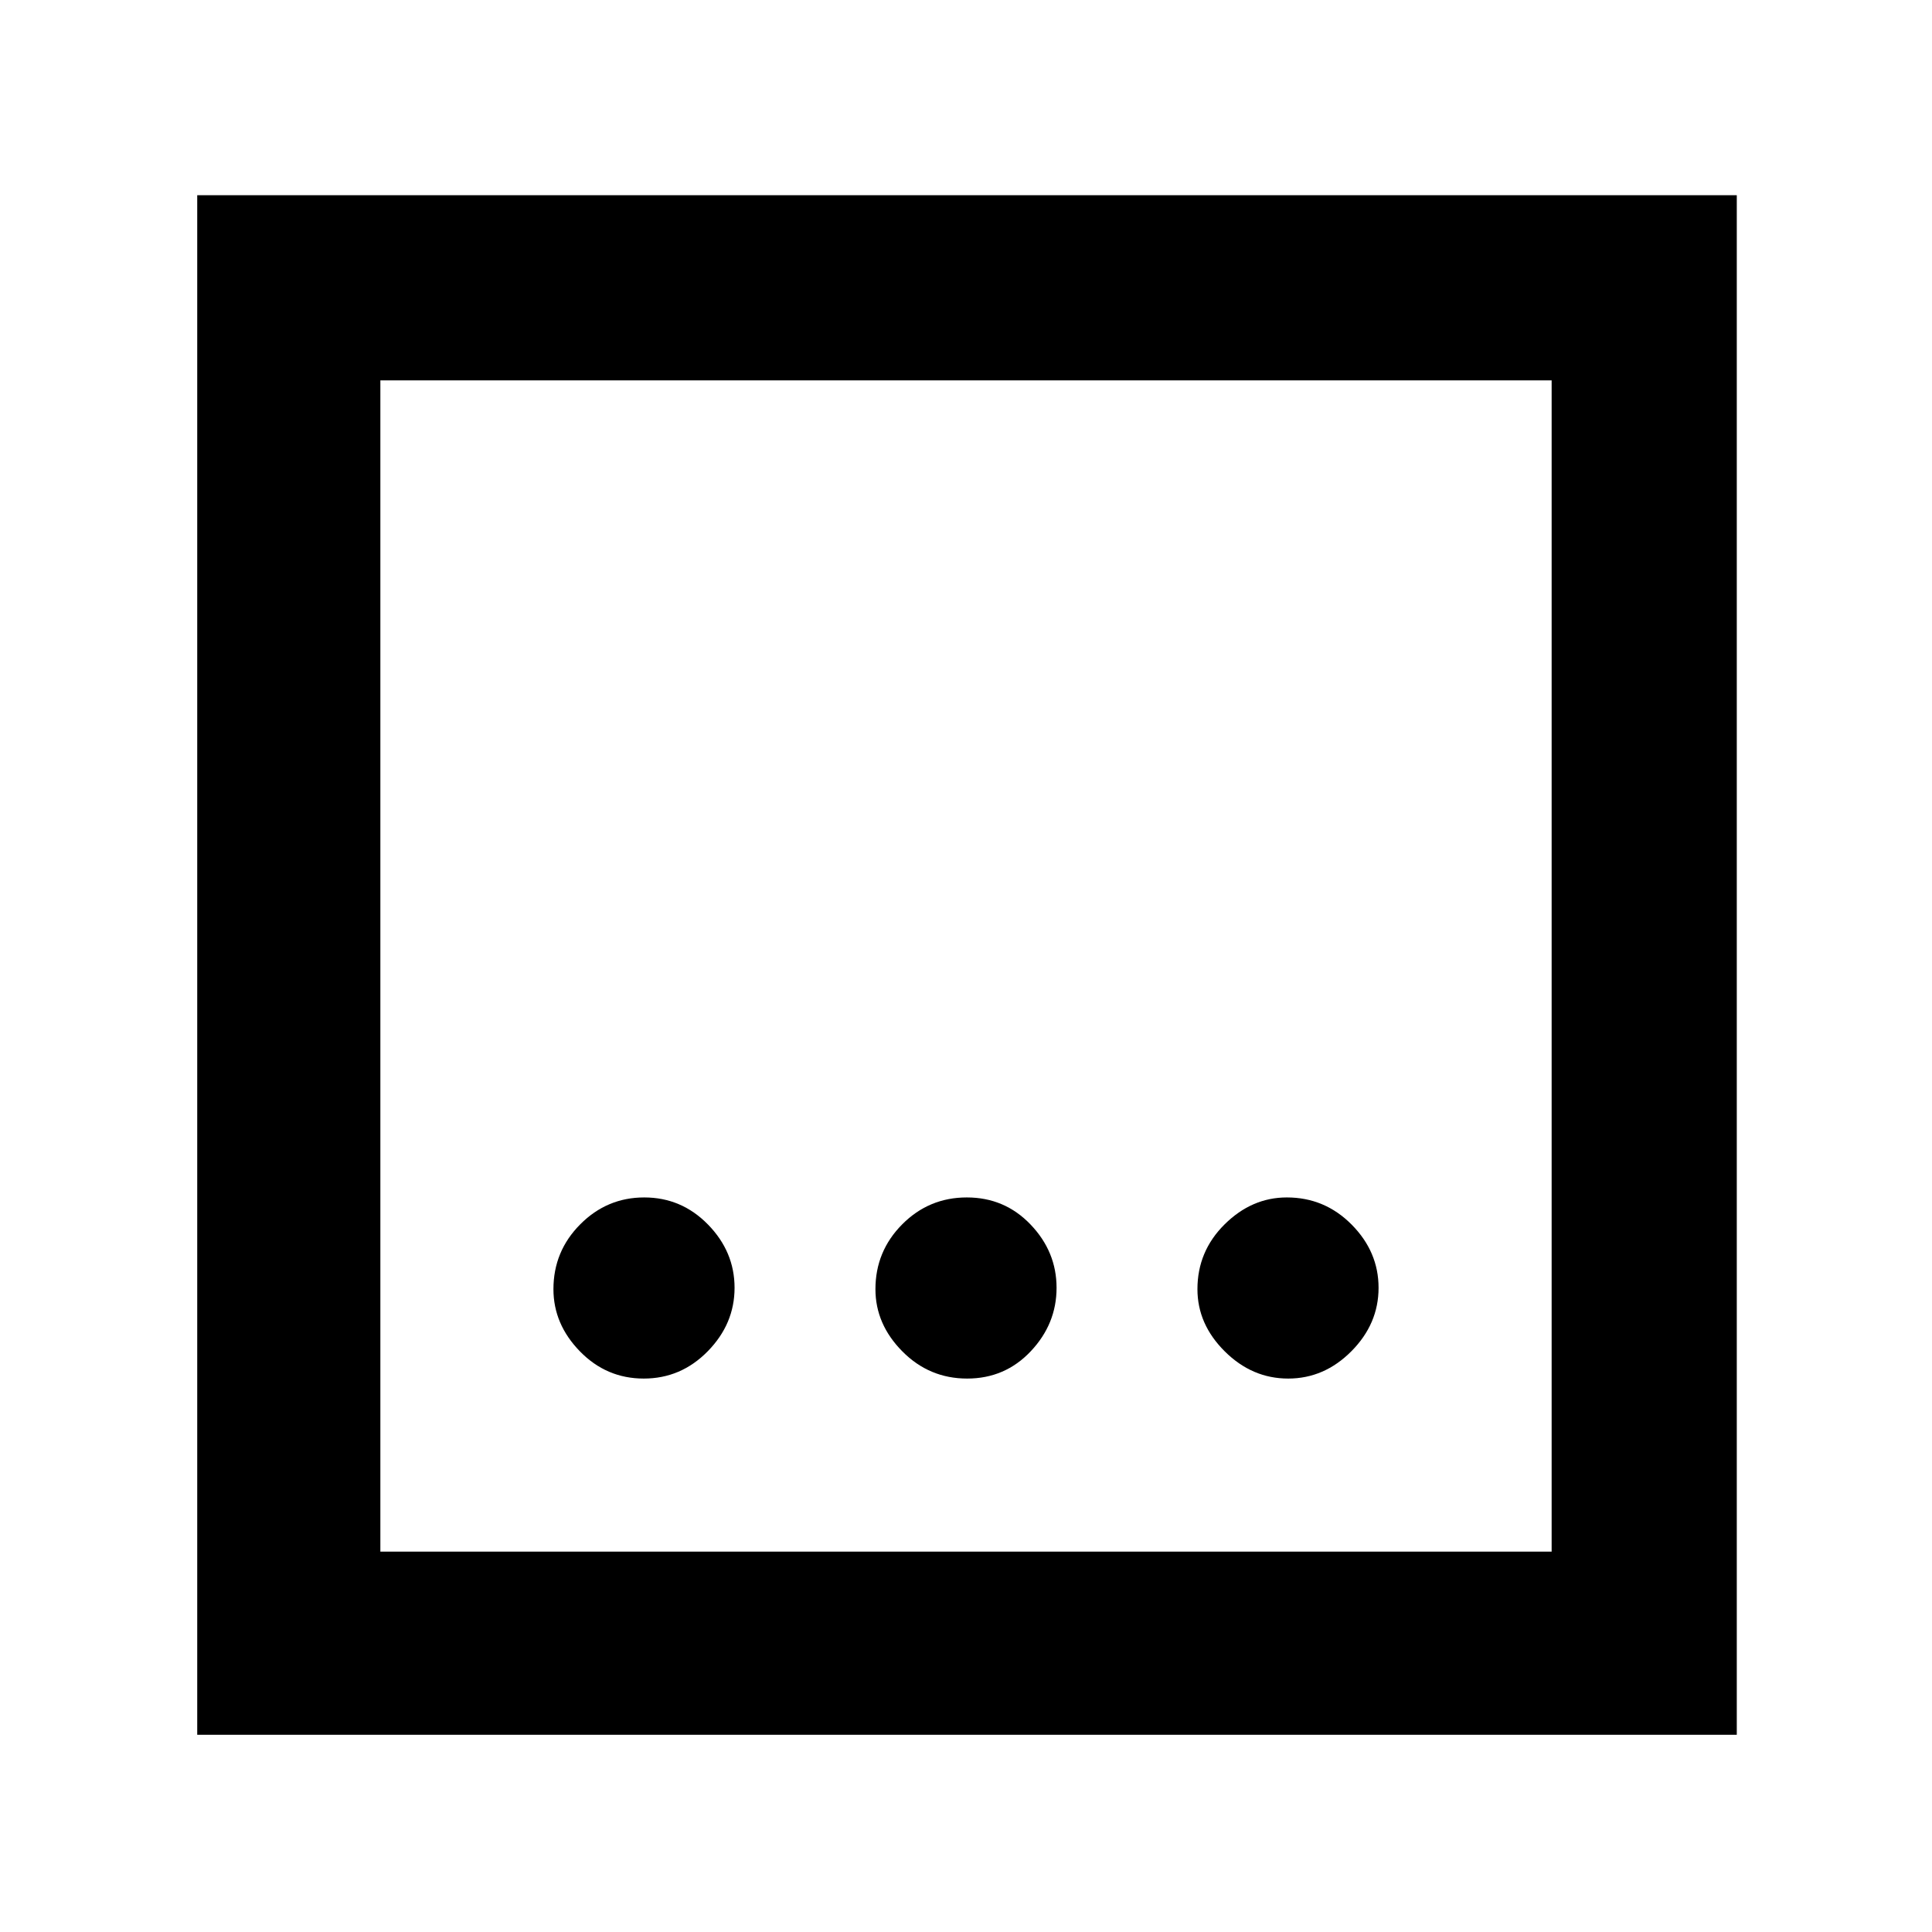 <svg xmlns="http://www.w3.org/2000/svg" height="48" viewBox="0 96 960 960" width="48"><path d="M480.579 781q18.821 0 31.621-13.588 12.8-13.587 12.8-31.508 0-17.922-12.888-31.413Q499.225 691 480.404 691q-18.822 0-32.113 13.379T435 736.579Q435 754 448.379 767.5t32.2 13.5Zm-160.702 0q18.523 0 31.823-13.588 13.3-13.587 13.3-31.508 0-17.922-13.177-31.413T320.123 691q-18.523 0-31.823 13.379t-13.3 32.2Q275 754 288.177 767.5t31.7 13.5Zm320.219 0q17.922 0 31.413-13.588Q685 753.825 685 735.904q0-17.922-13.379-31.413T639.421 691Q622 691 608.5 704.379t-13.5 32.2Q595 754 608.588 767.5q13.587 13.5 31.508 13.5ZM98 958V193h765v765H98Zm91-91h582V285H189v582Zm0-582v582-582Z"/></svg>